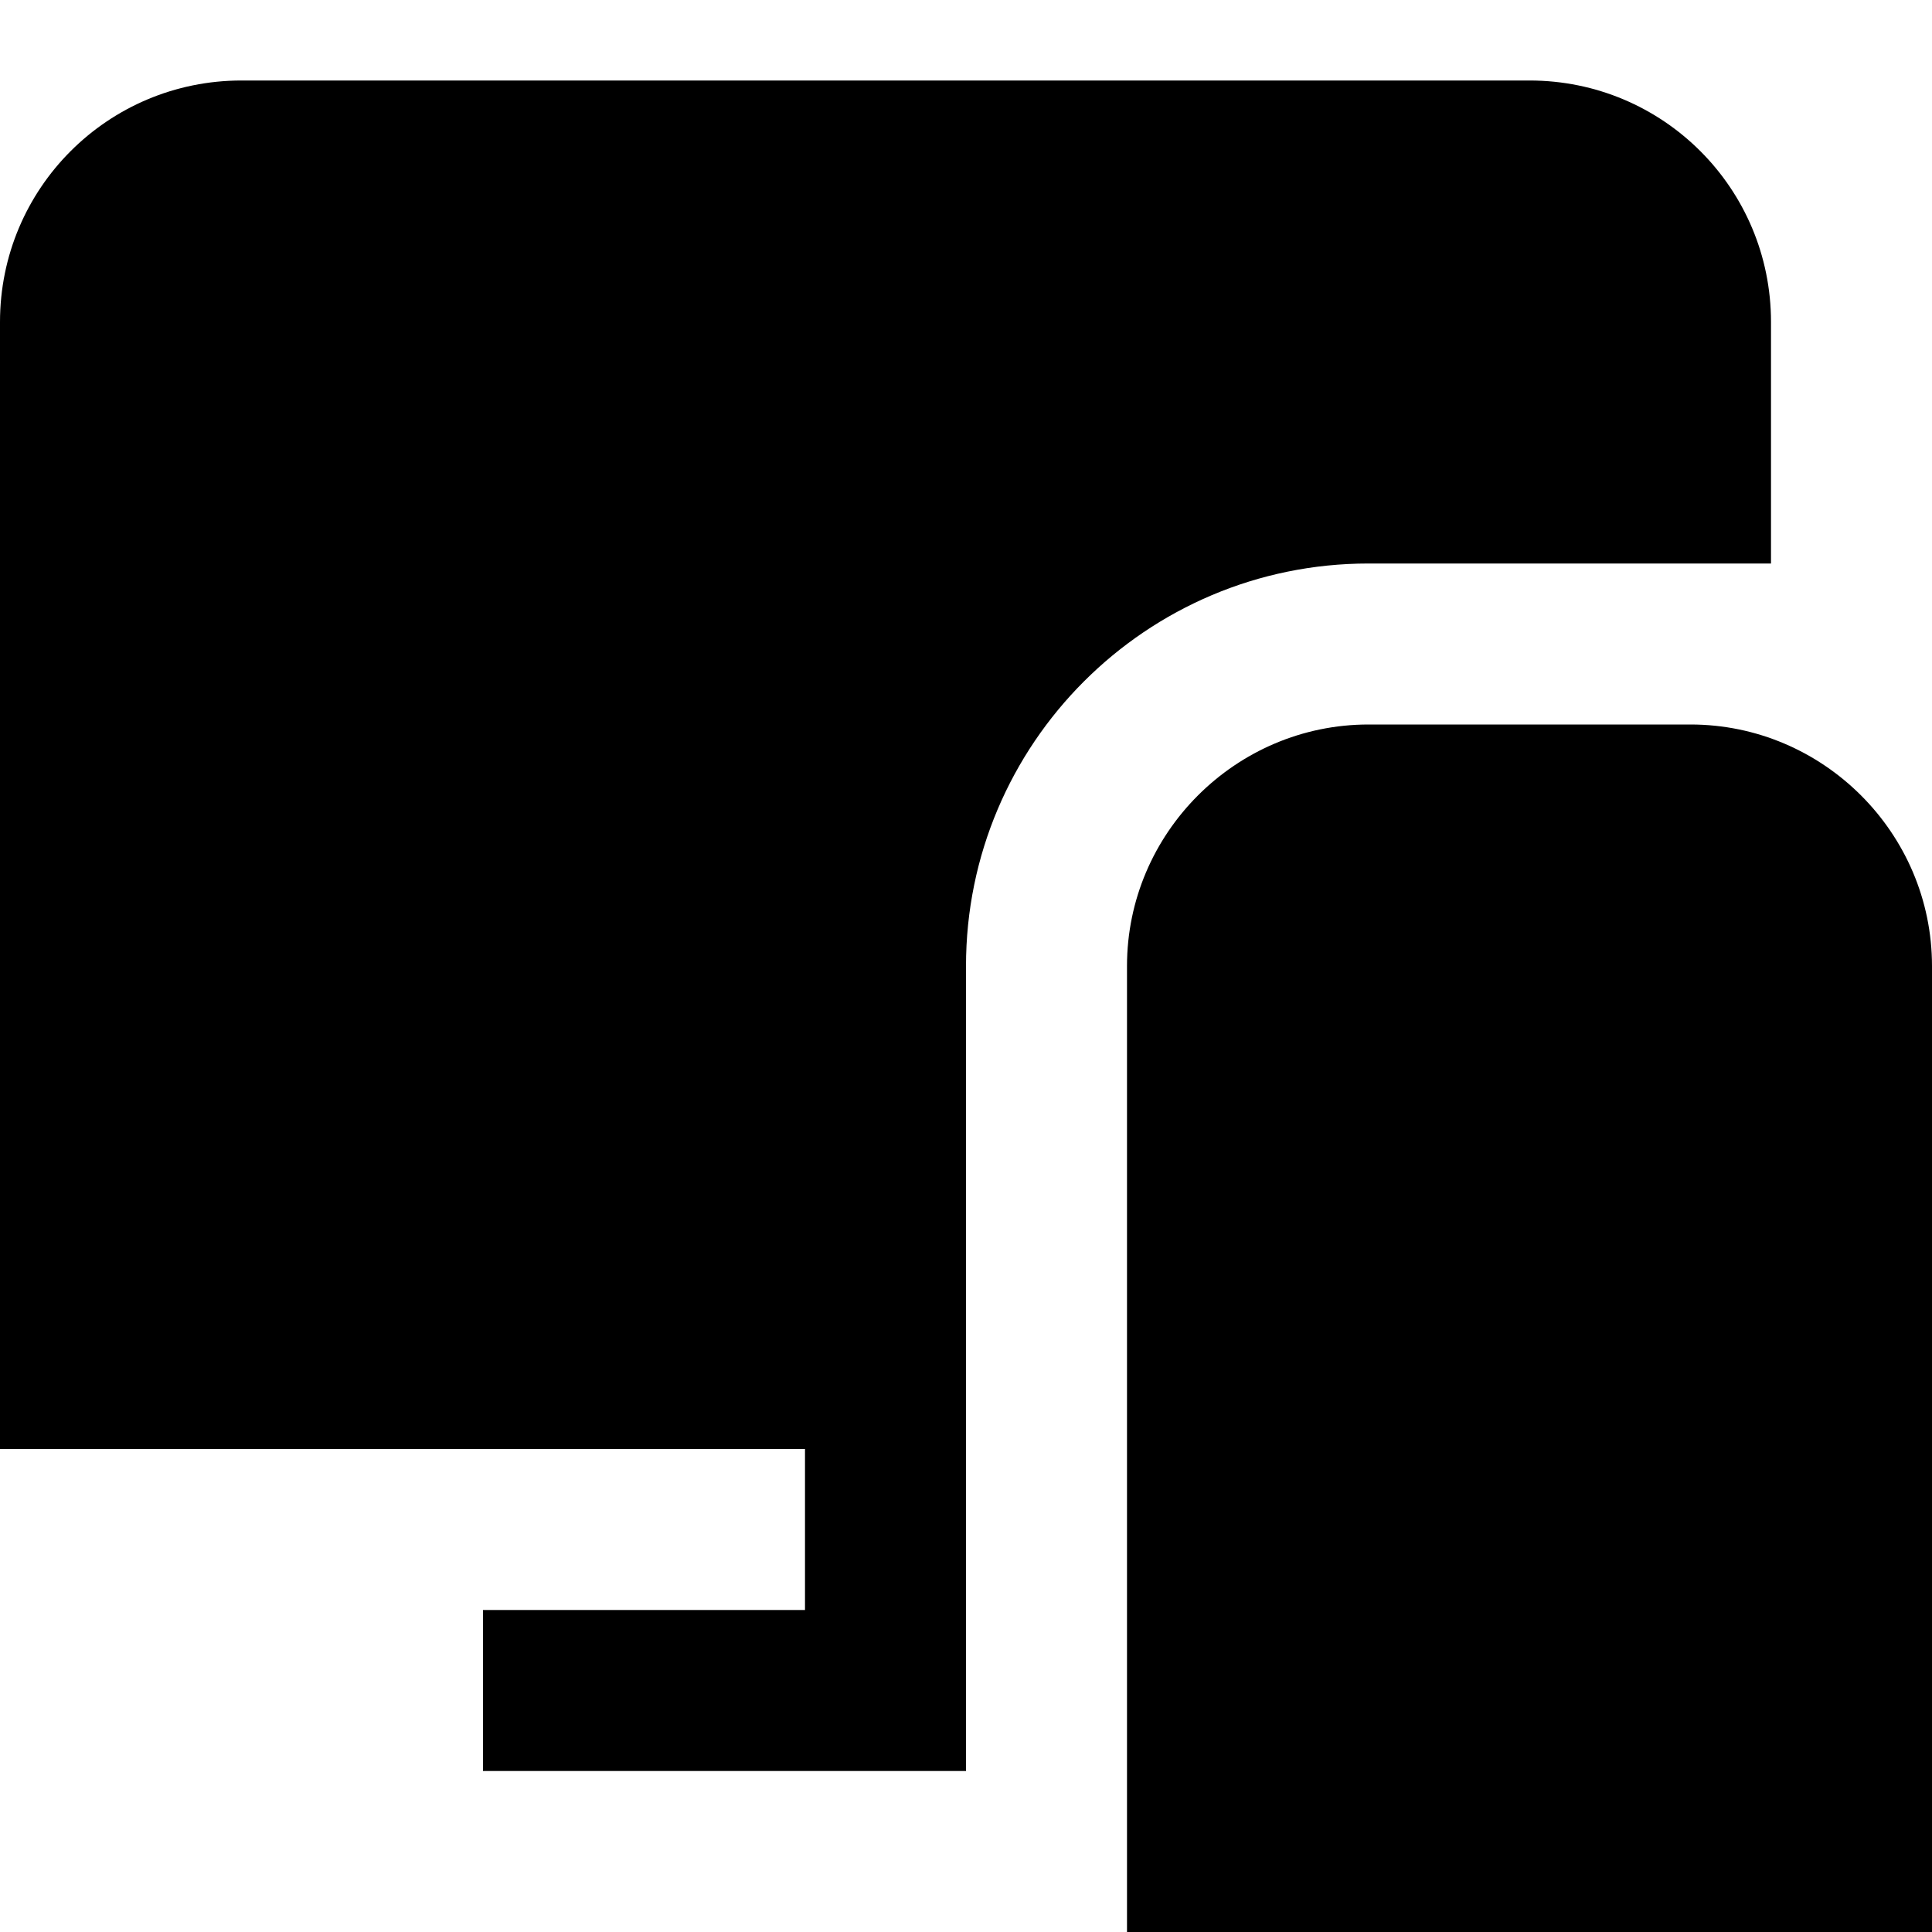<?xml version="1.0" encoding="UTF-8"?>
<svg xmlns="http://www.w3.org/2000/svg" id="Layer_1" data-name="Layer 1" viewBox="0 0 24 24" width="512" height="512"><path d="M22,4c0-1.66-1.34-3-3-3H3C1.34,1,0,2.34,0,4v14H10v2H6v2h6V12c0-2.76,2.24-5,5-5h5v-3Zm2,20H14V12c0-1.65,1.35-3,3-3h4c1.65,0,3,1.35,3,3v12Z"/></svg>
